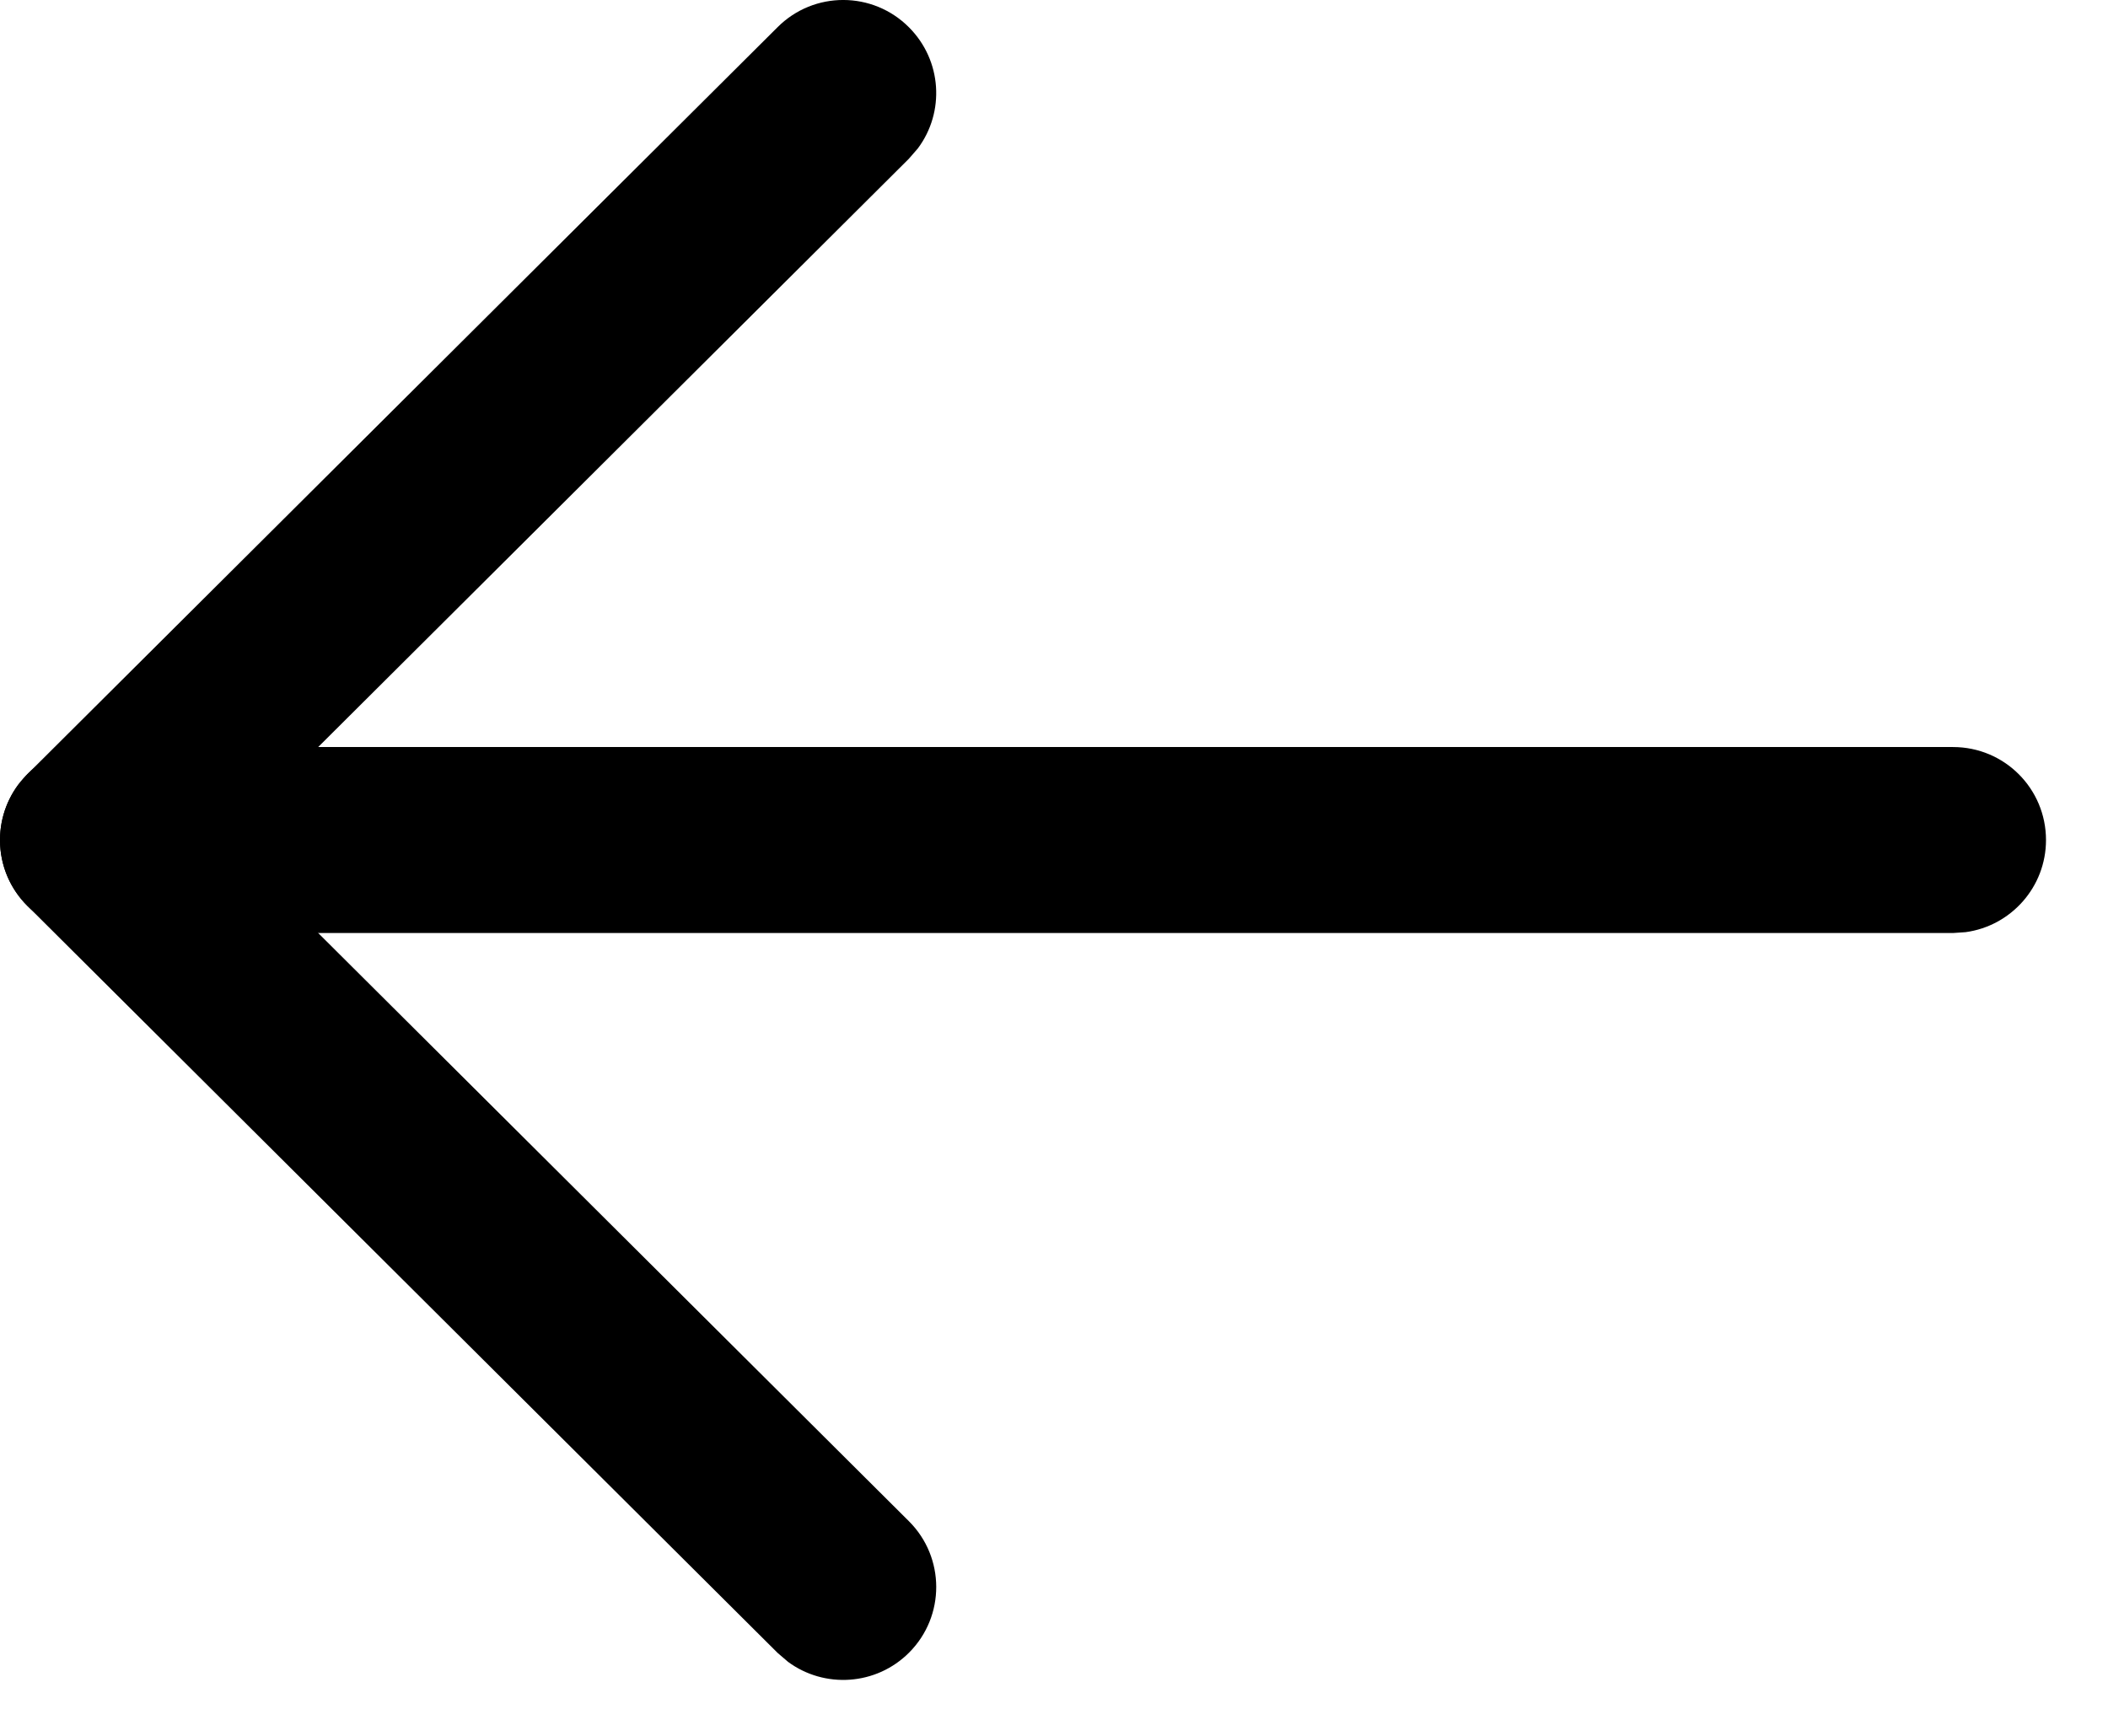 <svg width="17" height="14" viewBox="0 0 17 14" fill="none" xmlns="http://www.w3.org/2000/svg">
<path d="M16.5 6.775C16.5 7.154 16.218 7.468 15.852 7.518L15.75 7.525L0.75 7.525C0.336 7.525 0 7.189 0 6.775C0 6.395 0.282 6.081 0.648 6.031L0.75 6.025L15.75 6.025C16.165 6.025 16.5 6.36 16.5 6.775Z" fill="black"/>
<path d="M7.329 12.268C7.623 12.56 7.624 13.035 7.332 13.328C7.066 13.595 6.649 13.62 6.355 13.403L6.271 13.331L0.221 7.306C-0.047 7.04 -0.071 6.622 0.148 6.328L0.221 6.244L6.271 0.219C6.564 -0.074 7.039 -0.073 7.331 0.221C7.597 0.488 7.621 0.904 7.402 1.197L7.329 1.281L1.813 6.775L7.329 12.268Z" fill="black"/>
</svg>
